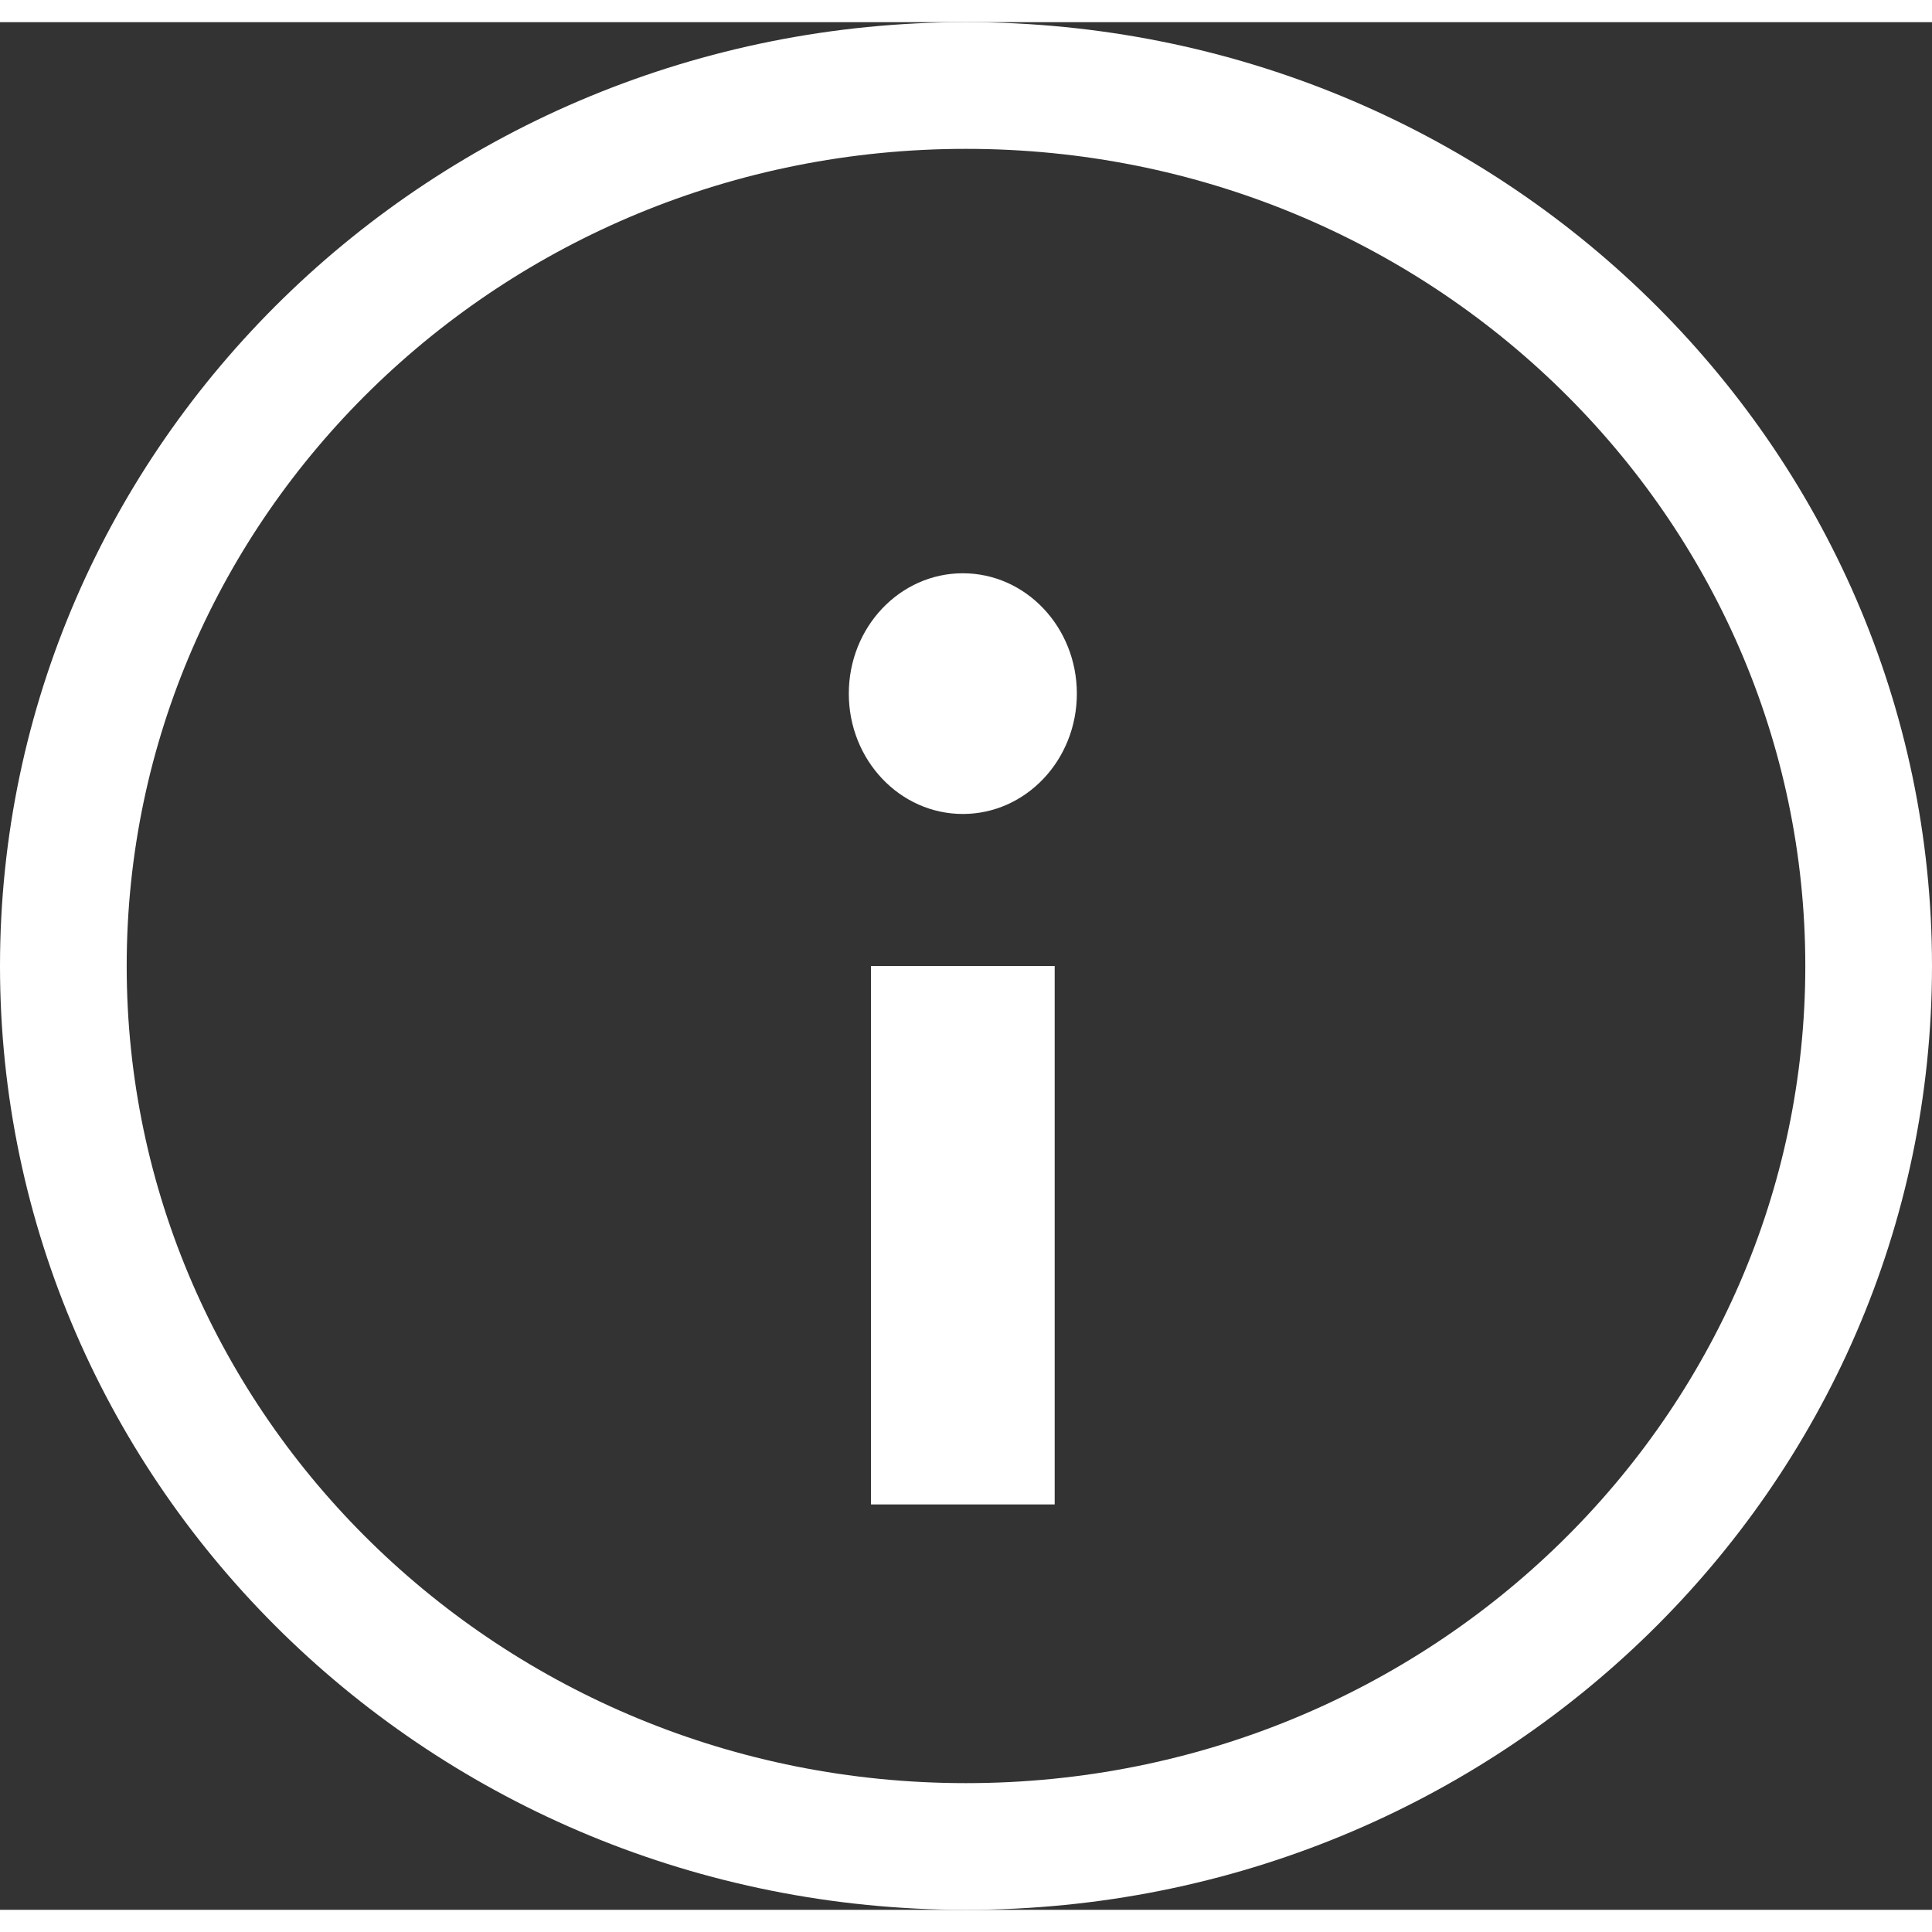 <svg width="30" height="30" viewBox="0 0 305 298" fill="none" xmlns="http://www.w3.org/2000/svg">
<rect x="0" y="0" width="305" height="298" fill="#333333" stroke="none"/>
<path d="M295 149C295 225.55 231.421 288 152.5 288C73.579 288 10 225.55 10 149C10 72.45 73.579 10 152.5 10C231.421 10 295 72.45 295 149Z" stroke="white" stroke-width="20"/>
<path d="M152 234V149" stroke="white" stroke-width="29"/>
<ellipse cx="152" cy="106" rx="18" ry="19" fill="white"/>
</svg>
